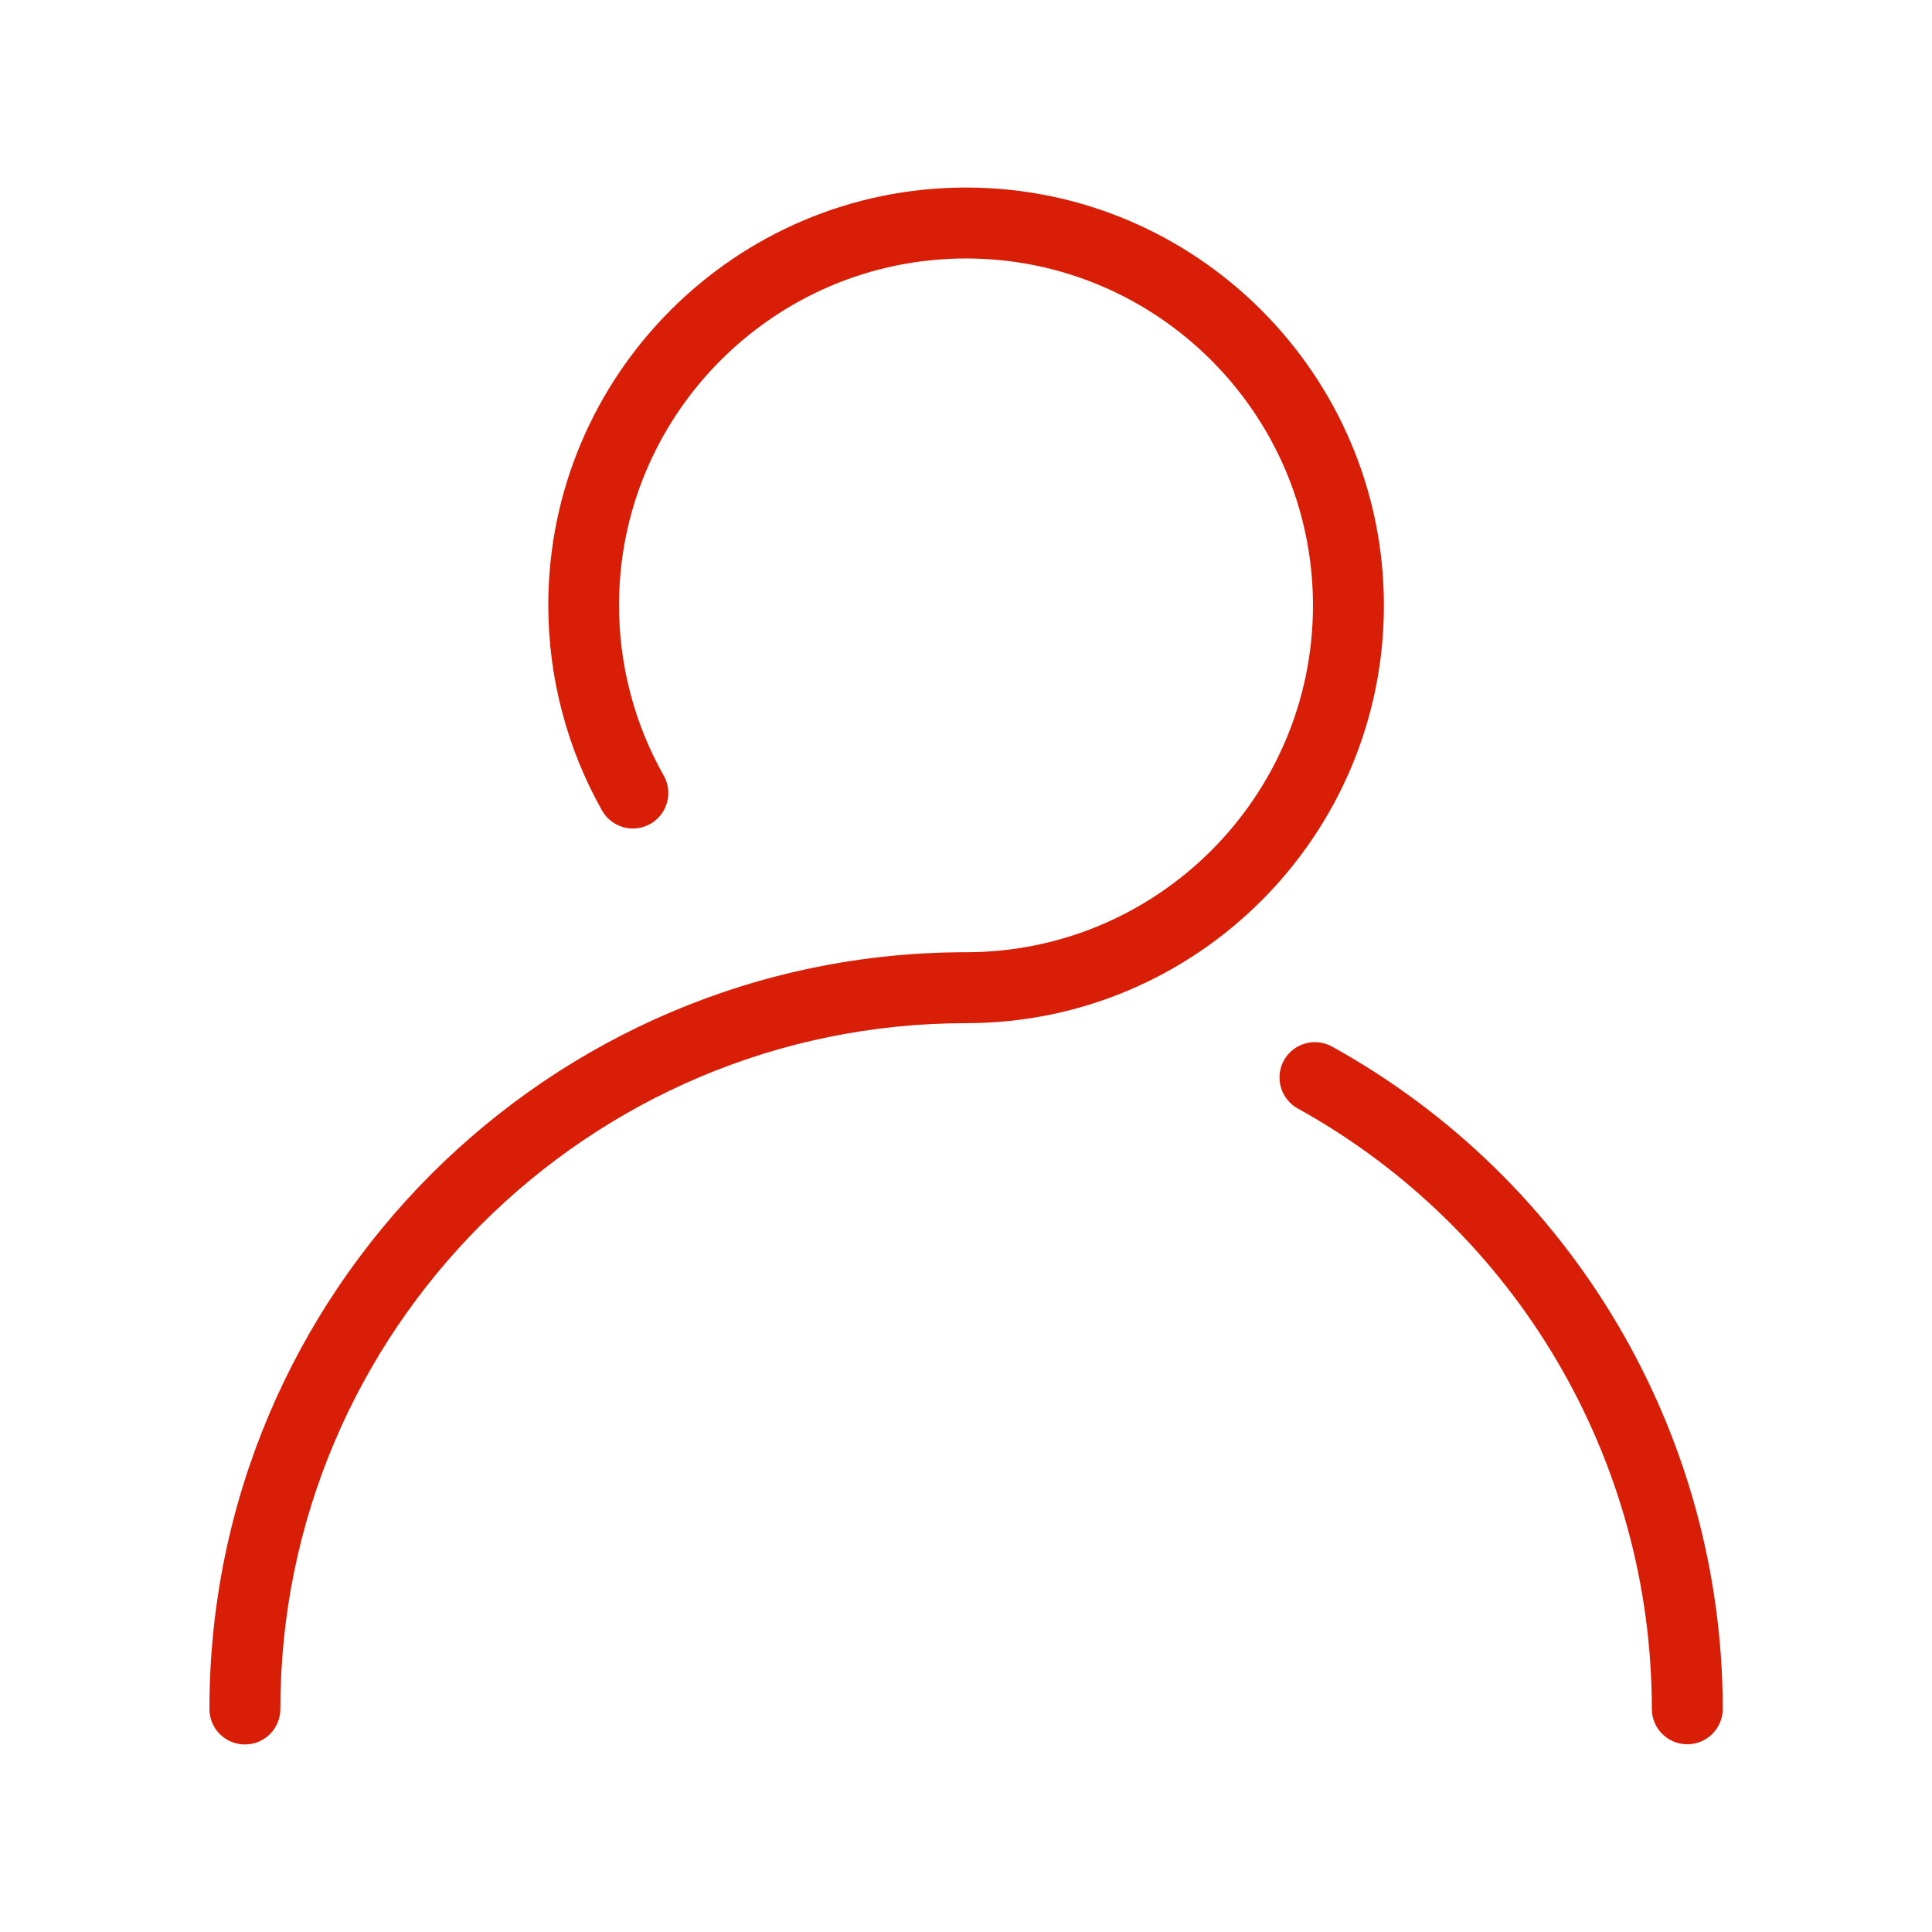 <?xml version="1.0" standalone="no"?><!DOCTYPE svg PUBLIC "-//W3C//DTD SVG 1.1//EN" "http://www.w3.org/Graphics/SVG/1.1/DTD/svg11.dtd"><svg class="icon" width="200px" height="200.00px" viewBox="0 0 1024 1024" version="1.1" xmlns="http://www.w3.org/2000/svg"><path fill="#d81e06" d="M512 99.4c-122.1 0-221.4 99.3-221.4 221.4 0 38.2 9.9 75.8 28.5 108.8 5.1 9 16.6 12.2 25.6 7.1s12.2-16.6 7.1-25.6c-15.5-27.4-23.7-58.6-23.7-90.3C328.1 219.5 410.6 137 512 137s183.9 82.5 183.9 183.9S613.4 504.7 512 504.7c-221.1 0-401 179.9-401 401.1 0 10.4 8.4 18.8 18.8 18.8s18.8-8.4 18.8-18.8c0-200.4 163.1-363.5 363.5-363.5 122.1 0 221.4-99.3 221.4-221.4S634.1 99.4 512 99.4zM706 554.7c-9.1-5-20.5-1.7-25.5 7.3-5 9.1-1.7 20.5 7.3 25.5 115.8 64.1 187.7 186 187.7 318.2 0 10.4 8.4 18.8 18.8 18.8s18.8-8.4 18.8-18.8c-0.1-145.8-79.4-280.3-207.1-351z"  /></svg>